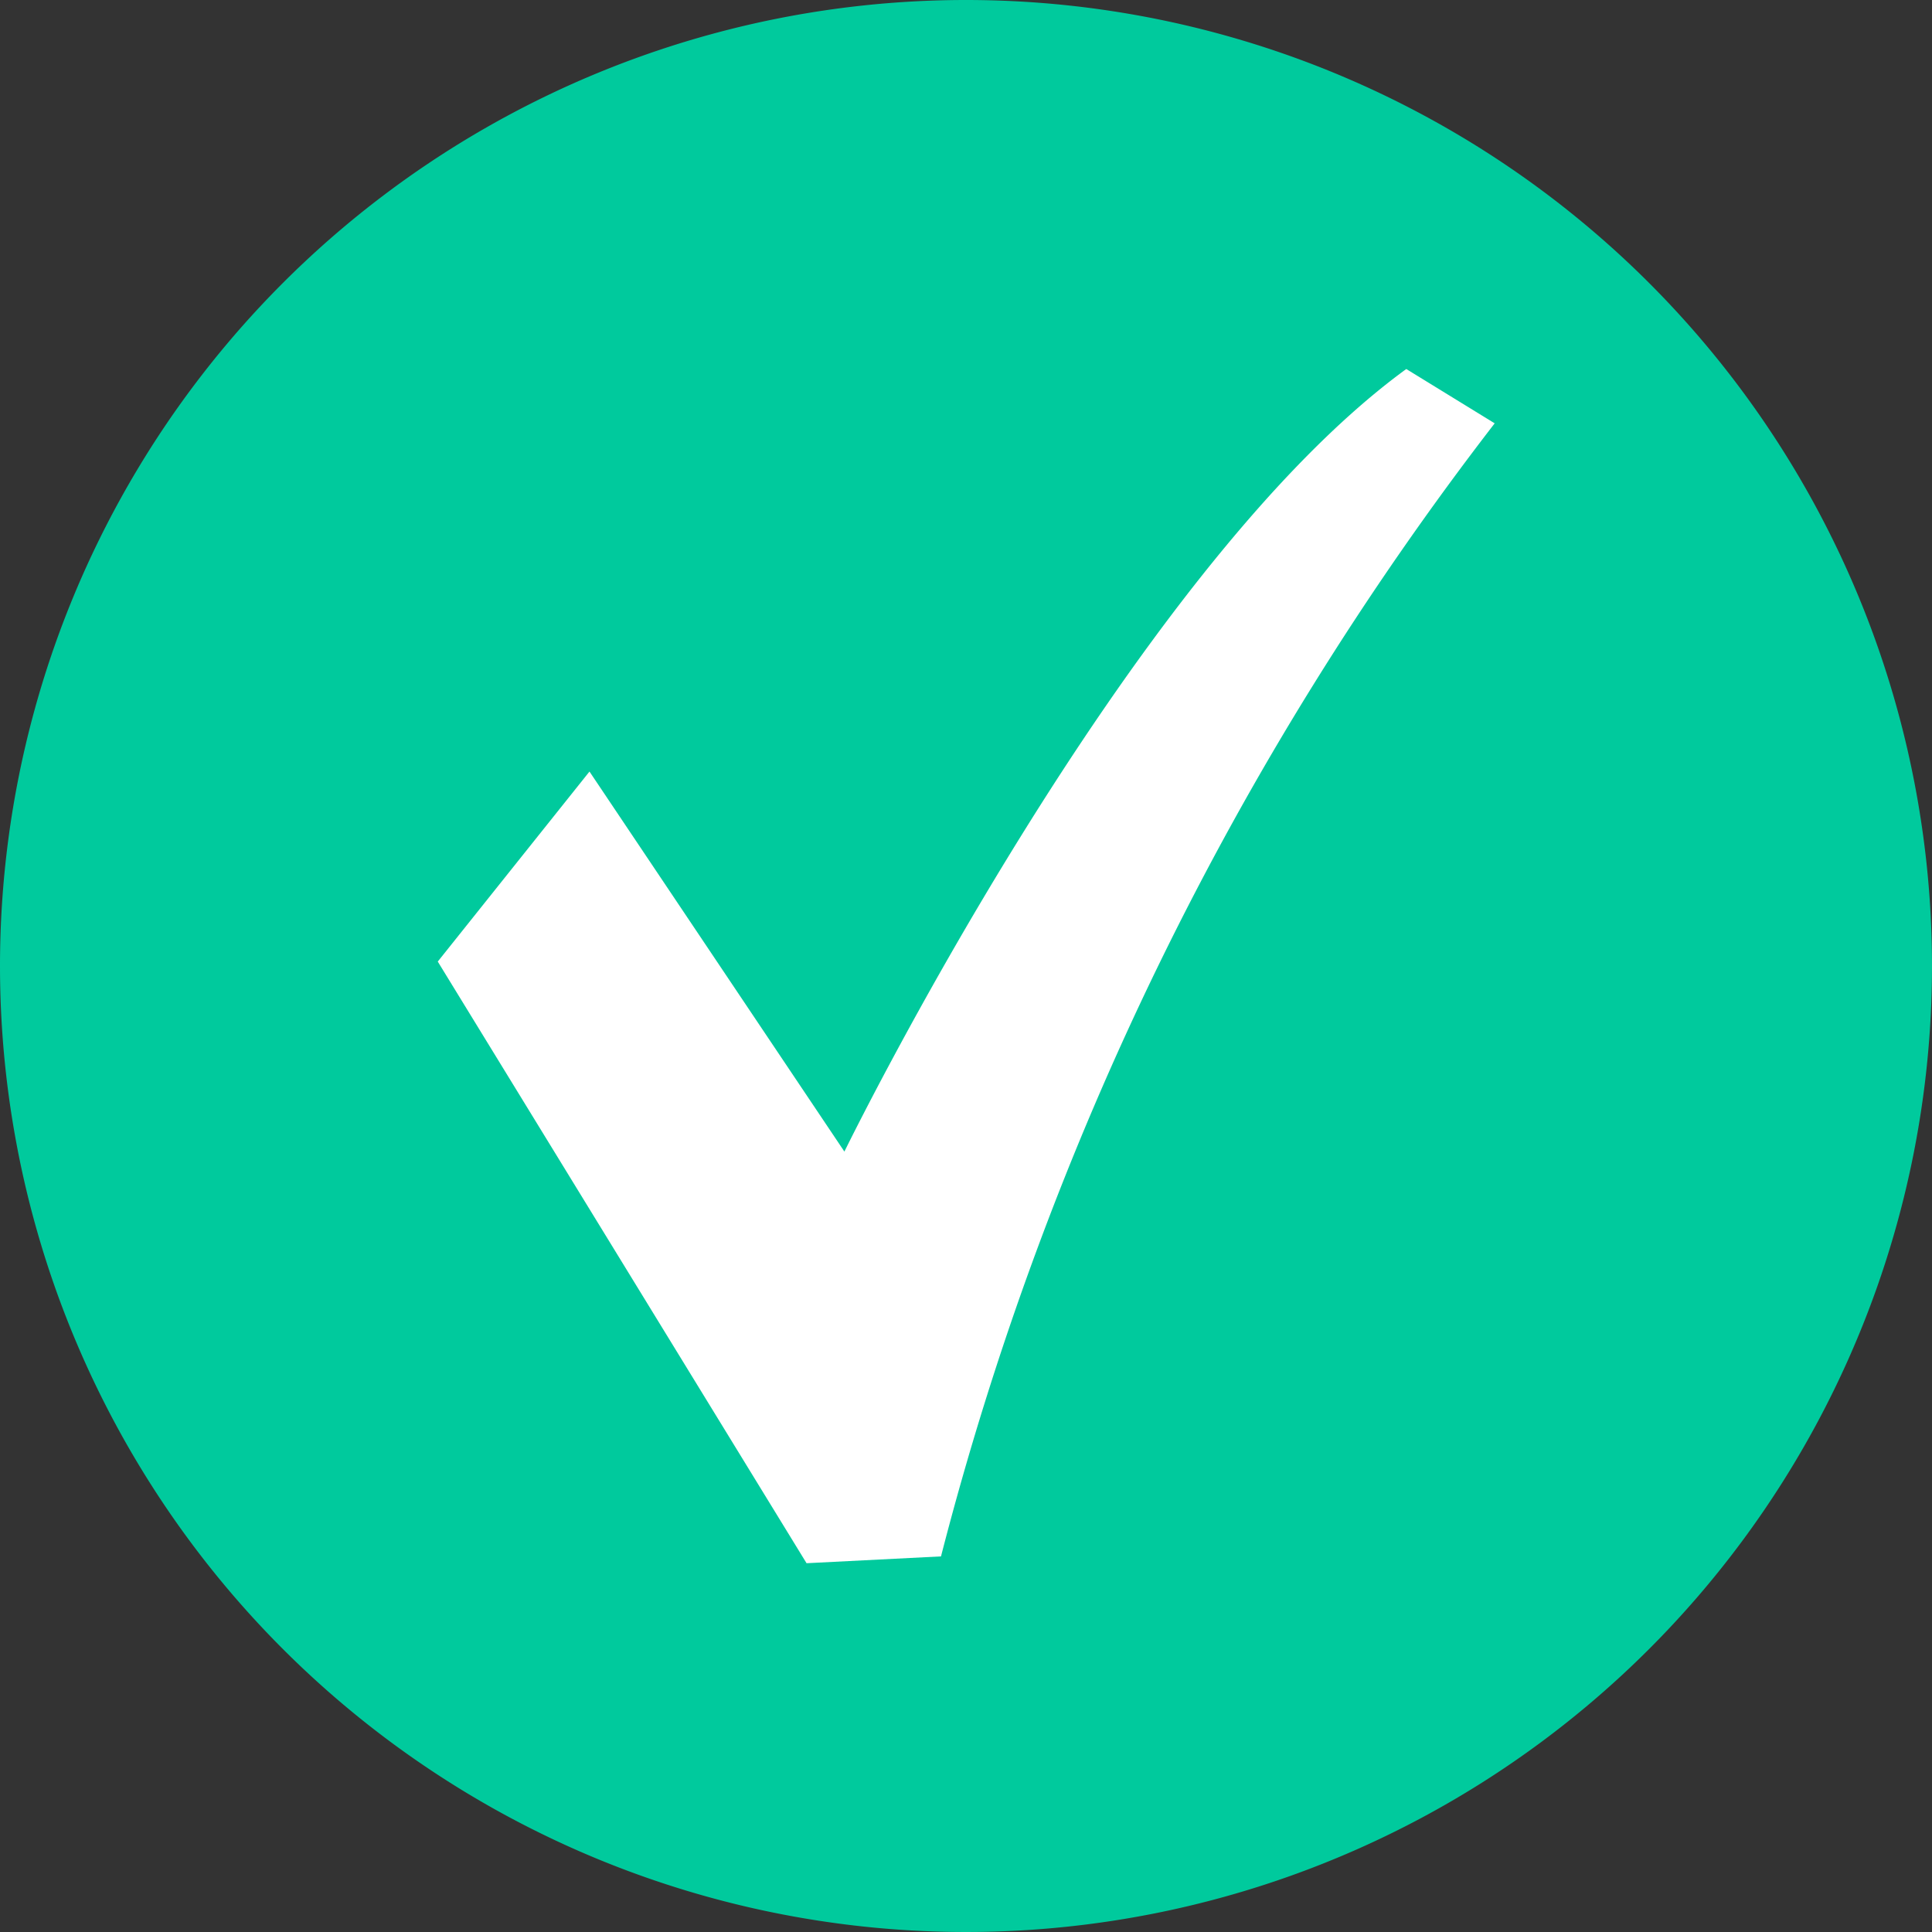 <svg xmlns="http://www.w3.org/2000/svg" width="17" height="17" viewBox="0 0 17 17">
  <rect x="0" y="0" width="17" height="17" fill="#333333" stroke="none"/>
  <g id="Group_225" data-name="Group 225" transform="translate(-48 -551)">
    <path id="Path_2" data-name="Path 2" d="M8.5,0A8.5,8.5,0,1,1,0,8.5,8.5,8.5,0,0,1,8.5,0Z" transform="translate(48 551)" fill="#00ca9d"/>
    <g id="チェックボックスのフリーアイコン" transform="translate(51.852 518.755)">
      <path id="Path_1" data-name="Path 1" d="M8.522,35.492c-2.457,1.791-4.944,6.886-4.944,6.886L1.335,39.034,0,40.706,3.245,46l1.183-.06A27.554,27.554,0,0,1,9.3,35.97Z" fill="#fff"/>
    </g>
  </g>
</svg>
